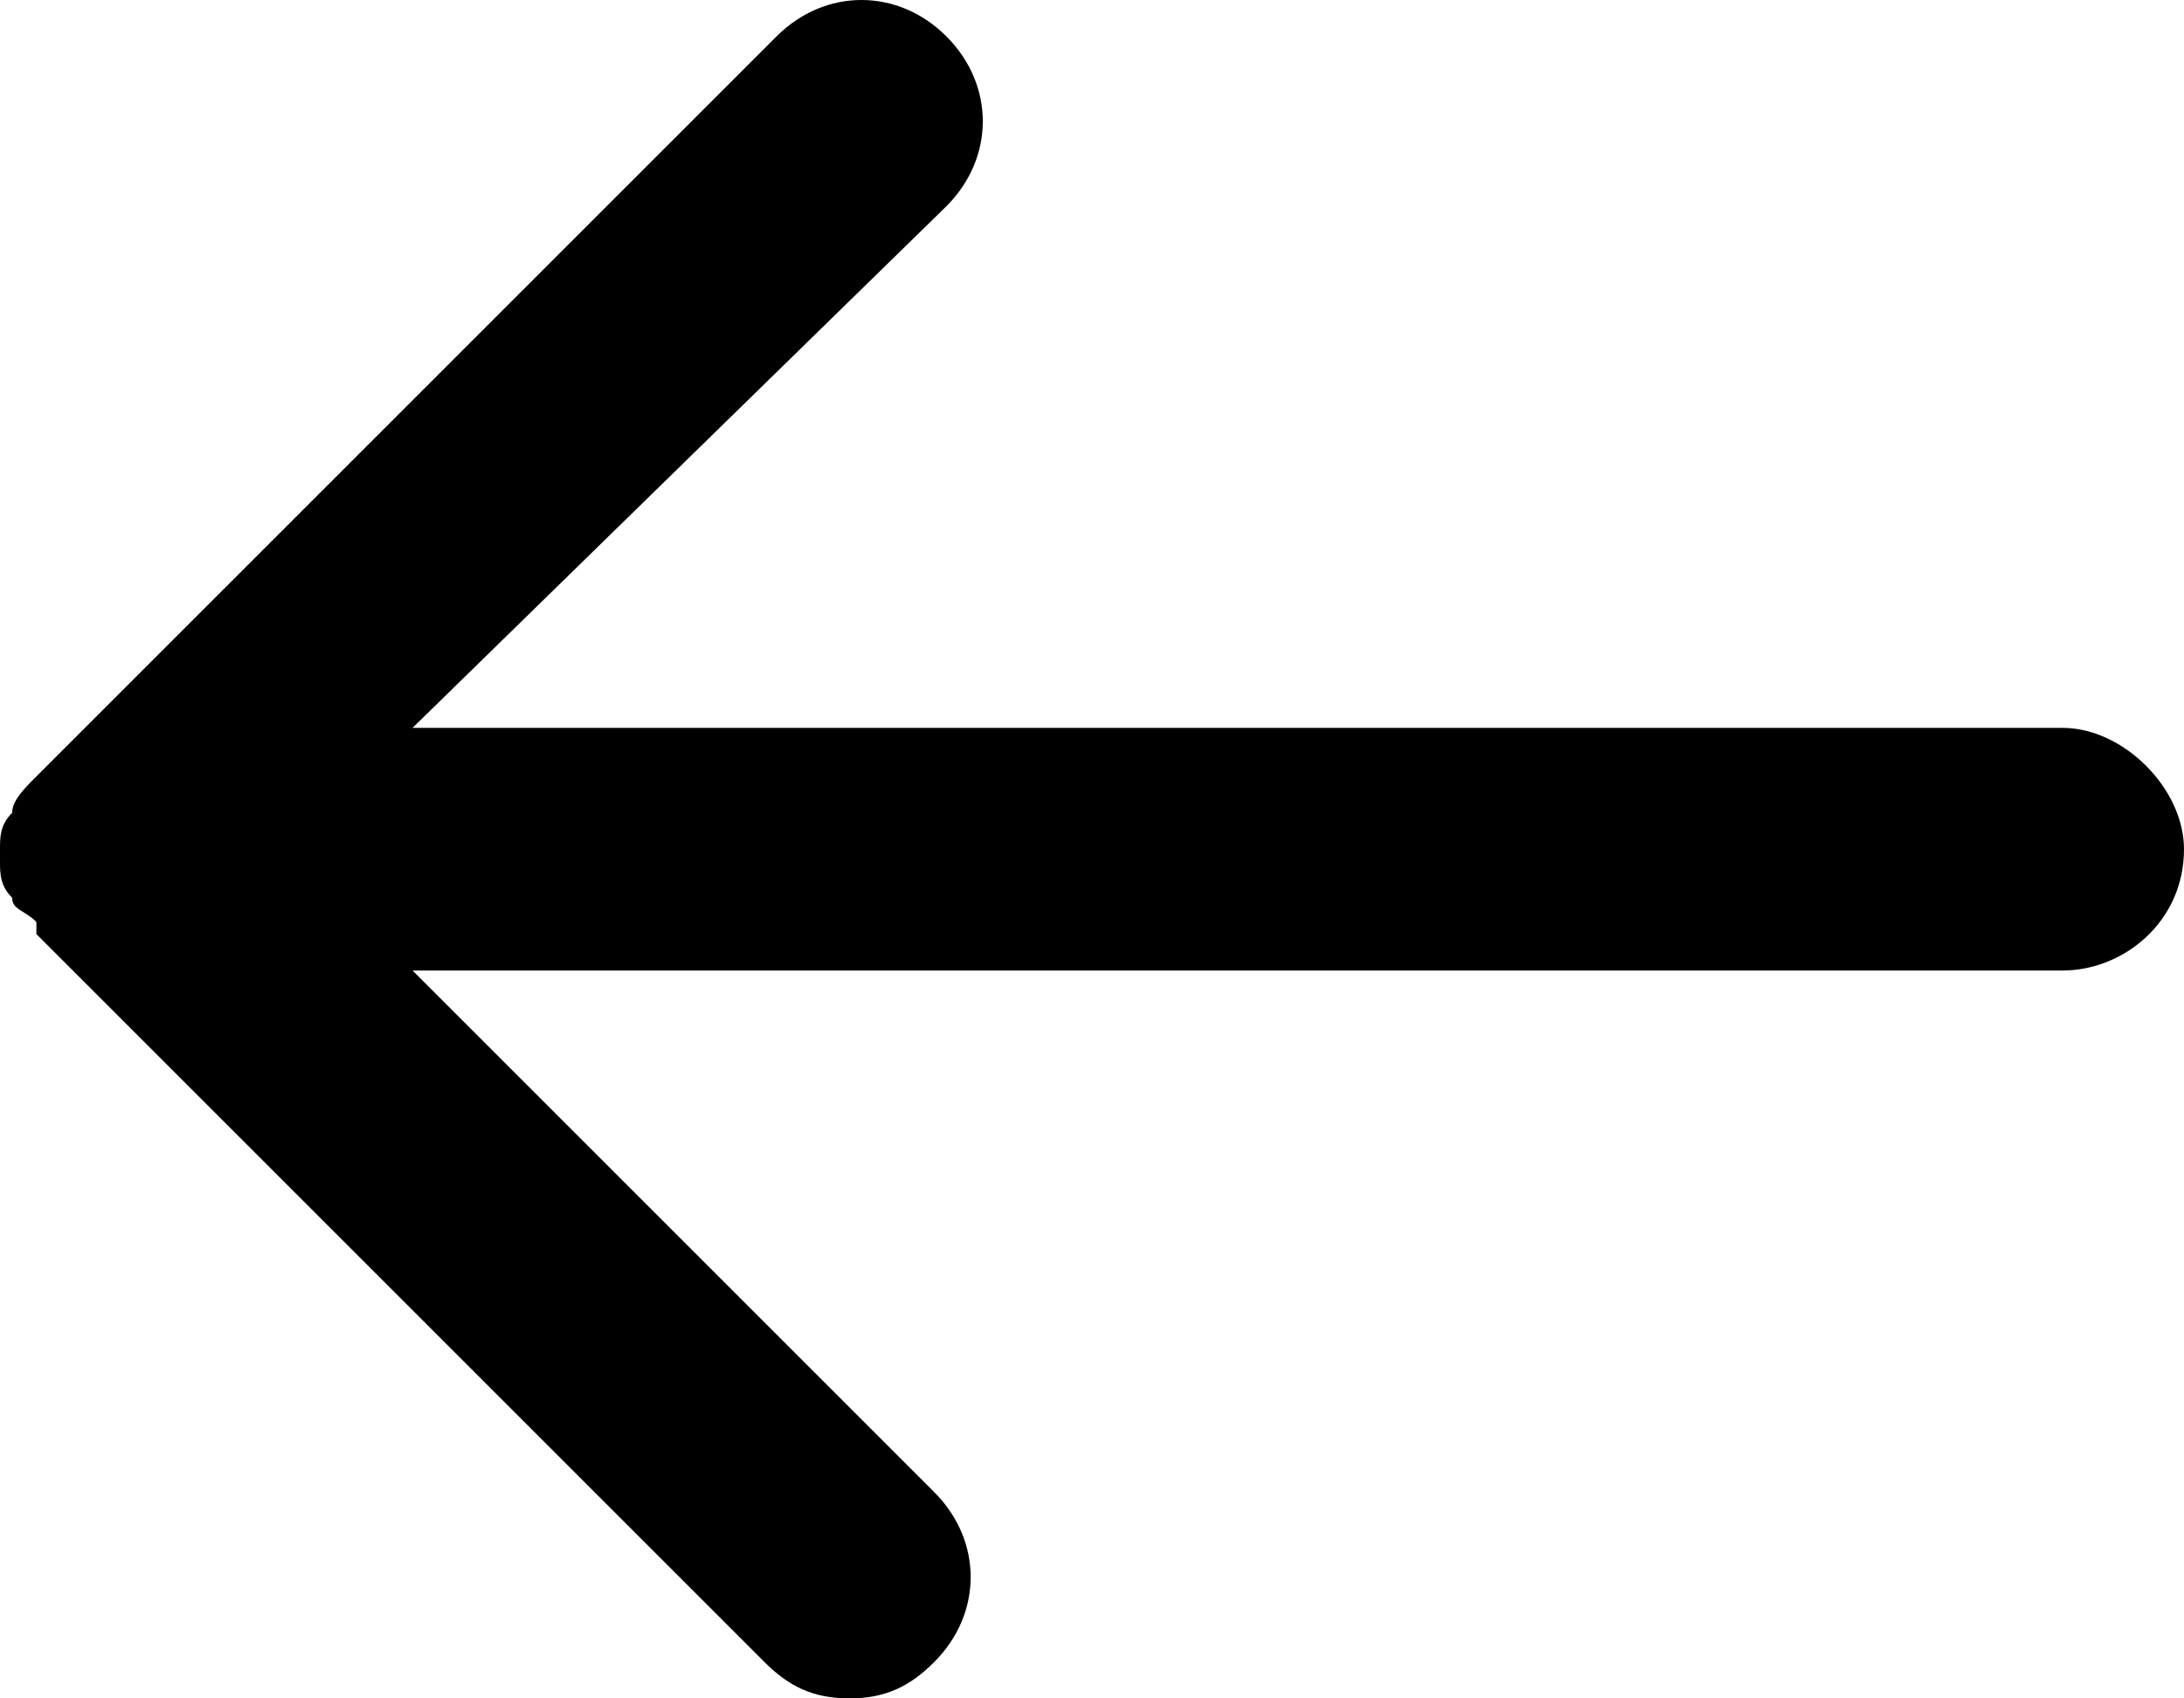 <svg version="1.1" id="Layer_1" xmlns="http://www.w3.org/2000/svg" xmlns:xlink="http://www.w3.org/1999/xlink" x="0px" y="0px"
	 viewBox="0 0 18 14" enable-background="new 0 0 18 14" xml:space="preserve">
<path id="Fill-1" d="M0.1,7.4C0,7.3,0,7.2,0,7.1V7c0-0.1,0-0.2,0.1-0.3c0-0.1,0.1-0.2,0.2-0.3c0,0,0,0,0.1-0.1l6-6
	c0.4-0.4,1-0.4,1.4,0c0.4,0.4,0.4,1,0,1.4L3.4,6H17c0.5,0,1,0.5,1,1c0,0.6-0.5,1-1,1H3.4l4.3,4.3c0.4,0.4,0.4,1,0,1.4
	C7.5,13.9,7.3,14,7,14s-0.5-0.1-0.7-0.3l-6-6c0,0,0,0,0-0.1C0.2,7.5,0.1,7.5,0.1,7.4z"/>
</svg>

